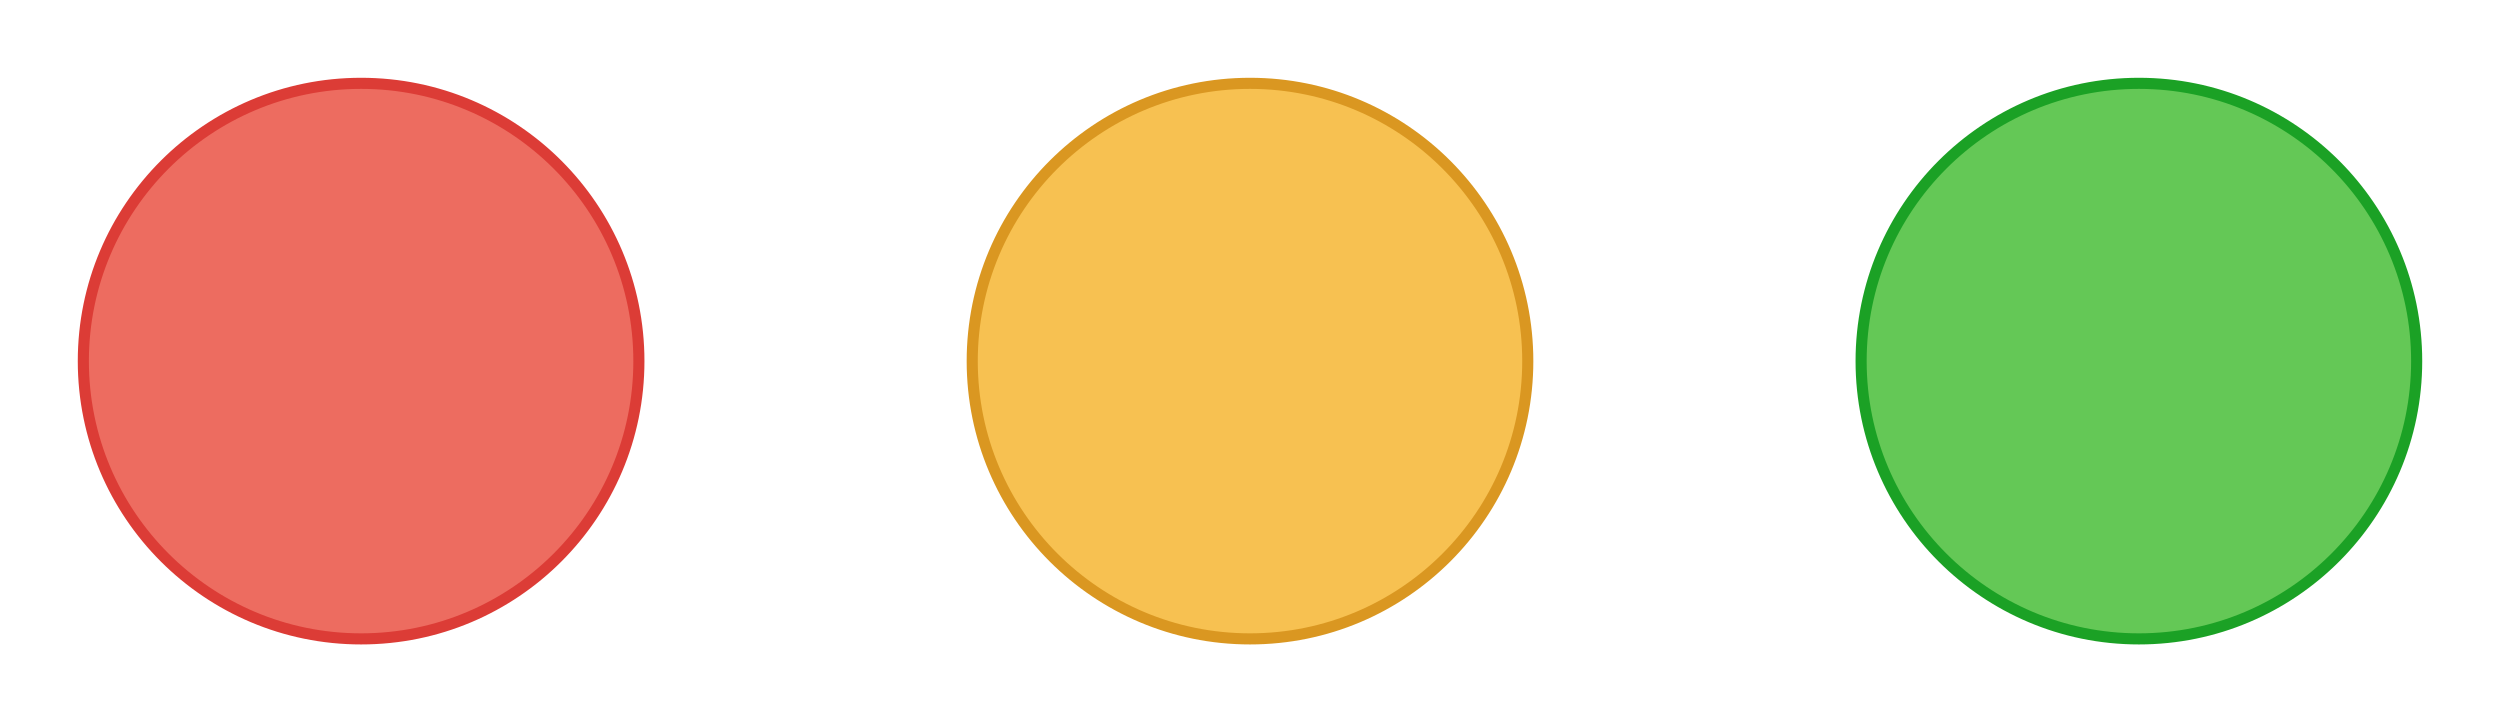 <svg xmlns="http://www.w3.org/2000/svg" version="1.1"  x="0px" y="0px" width="450px" height="130px">
    <circle cx="65" cy="65" r="50" stroke="rgb(220,60,54)" stroke-width="2" fill="rgb(237,108,96)"/>
    <circle cx="225" cy="65" r="50"  stroke="rgb(218,151,33)" stroke-width="2" fill="rgb(247,193,81)"/>
    <circle cx="385" cy="65" r="50"  stroke="rgb(27,161,37)" stroke-width="2" fill="rgb(100,200,86)"/>
</svg>